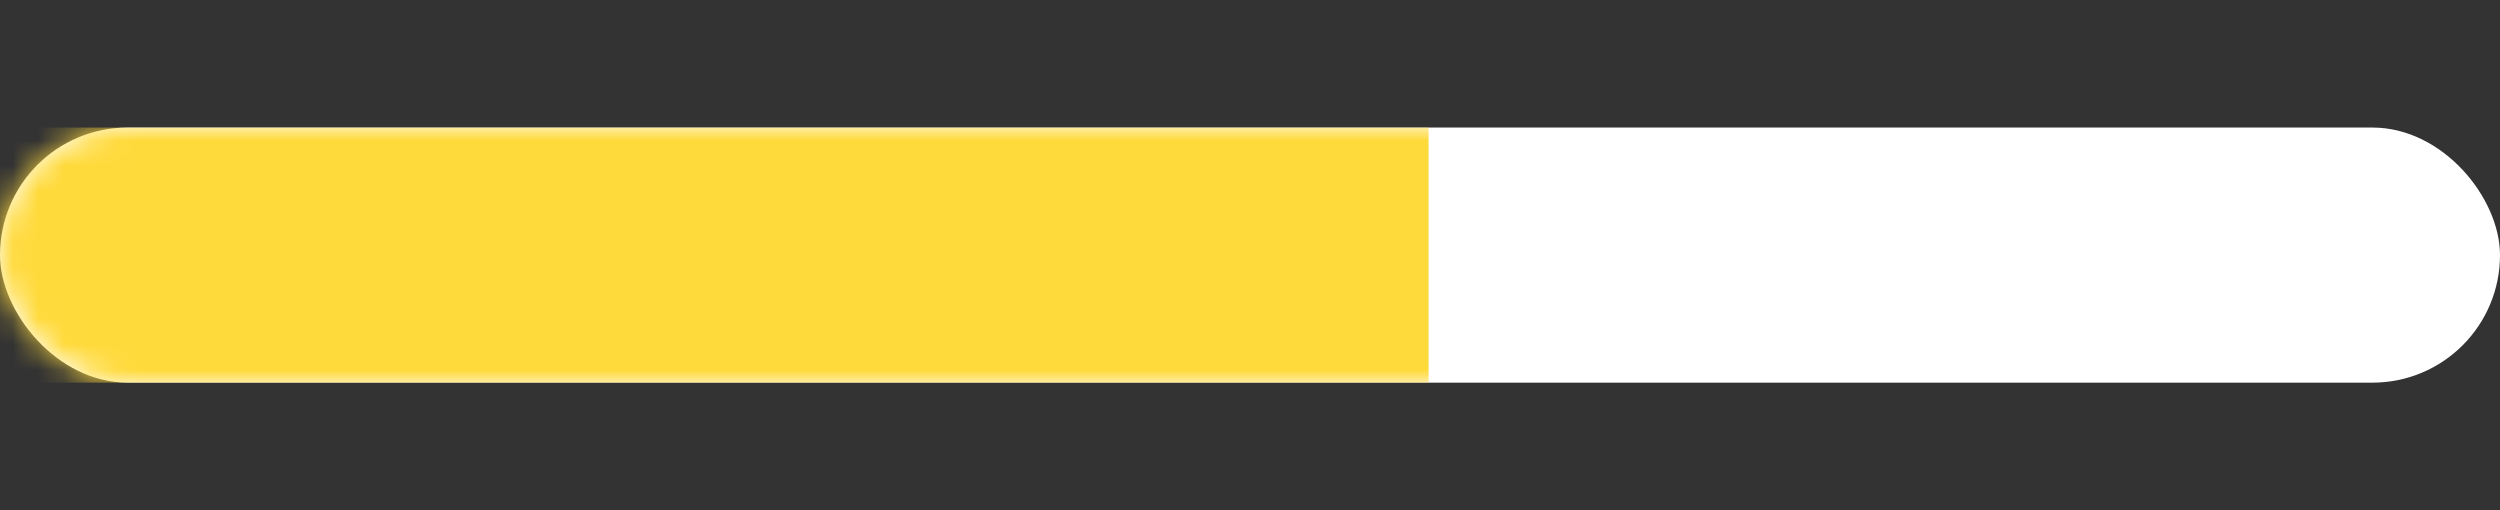 <svg xmlns="http://www.w3.org/2000/svg" xmlns:xlink="http://www.w3.org/1999/xlink" width="98" height="20" viewBox="0 0 98 20">
    <rect x="0" y="0" width="98" height="20" fill="#333333" stroke="none"/>
    <defs>
        <rect id="a" width="98" height="10" rx="5"/>
    </defs>
    <g fill="none" fill-rule="evenodd" transform="translate(0 5)">
        <mask id="b" fill="#fff">
            <use xlink:href="#a"/>
        </mask>
        <use fill="#FFF" xlink:href="#a"/>
        <path fill="#FFDA3B" d="M0 0h56v10H0z" mask="url(#b)"/>
    </g>
</svg>
